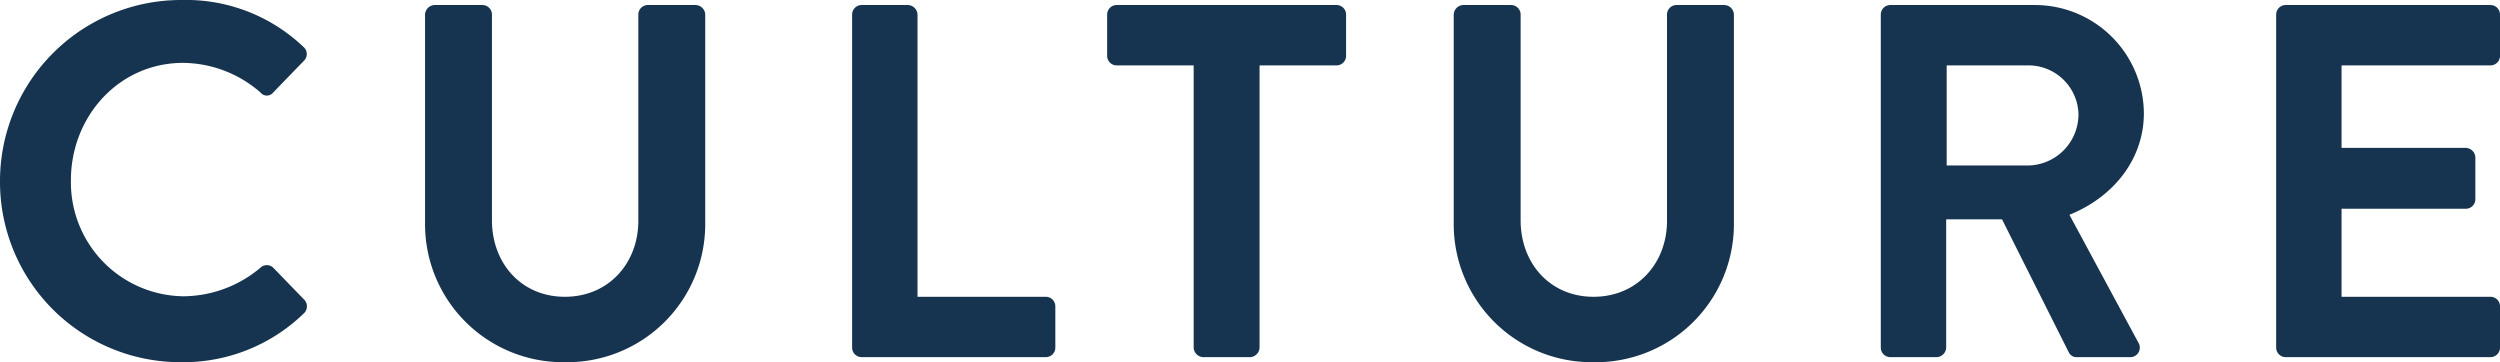 <svg xmlns="http://www.w3.org/2000/svg" width="298.199" height="43.2" viewBox="0 0 298.199 43.2"><path d="M2.4-20.94A21.51,21.51,0,0,0,24.06.6,20.593,20.593,0,0,0,38.64-5.22a1.142,1.142,0,0,0,.06-1.62l-3.72-3.84a1.105,1.105,0,0,0-1.5,0A14.4,14.4,0,0,1,24.3-7.26,13.587,13.587,0,0,1,10.86-21.12c0-7.56,5.7-13.98,13.38-13.98a14.2,14.2,0,0,1,9.24,3.54.961.961,0,0,0,1.5,0l3.66-3.78a1.115,1.115,0,0,0-.06-1.68A20.307,20.307,0,0,0,24.06-42.6,21.612,21.612,0,0,0,2.4-20.94ZM53.1-15.9A16.455,16.455,0,0,0,69.78.6,16.469,16.469,0,0,0,86.52-15.9V-40.86A1.18,1.18,0,0,0,85.38-42h-5.7a1.139,1.139,0,0,0-1.14,1.14v24.6c0,5.04-3.54,9.06-8.76,9.06s-8.7-4.02-8.7-9.12V-40.86A1.139,1.139,0,0,0,59.94-42h-5.7a1.18,1.18,0,0,0-1.14,1.14ZM104.04-1.14A1.139,1.139,0,0,0,105.18,0h21.96a1.139,1.139,0,0,0,1.14-1.14V-6.06a1.139,1.139,0,0,0-1.14-1.14h-15.3V-40.86A1.18,1.18,0,0,0,110.7-42h-5.52a1.139,1.139,0,0,0-1.14,1.14Zm40.74,0A1.18,1.18,0,0,0,145.92,0h5.58a1.18,1.18,0,0,0,1.14-1.14V-34.8h9.18a1.139,1.139,0,0,0,1.14-1.14v-4.92A1.139,1.139,0,0,0,161.82-42H135.6a1.139,1.139,0,0,0-1.14,1.14v4.92a1.139,1.139,0,0,0,1.14,1.14h9.18ZM175.8-15.9A16.455,16.455,0,0,0,192.48.6a16.469,16.469,0,0,0,16.74-16.5V-40.86A1.18,1.18,0,0,0,208.08-42h-5.7a1.139,1.139,0,0,0-1.14,1.14v24.6c0,5.04-3.54,9.06-8.76,9.06s-8.7-4.02-8.7-9.12V-40.86A1.139,1.139,0,0,0,182.64-42h-5.7a1.18,1.18,0,0,0-1.14,1.14ZM226.74-1.14A1.139,1.139,0,0,0,227.88,0h5.52a1.18,1.18,0,0,0,1.14-1.14v-15.3h6.66l7.98,15.9a1.028,1.028,0,0,0,.96.54h6.3a1.135,1.135,0,0,0,1.02-1.74l-8.22-15.24c5.22-2.1,8.88-6.6,8.88-12.12A13,13,0,0,0,245.04-42H227.88a1.139,1.139,0,0,0-1.14,1.14Zm7.86-21.72V-34.8h9.78a5.969,5.969,0,0,1,5.94,5.82,6.111,6.111,0,0,1-5.94,6.12ZM273.9-1.14A1.139,1.139,0,0,0,275.04,0h24.42a1.139,1.139,0,0,0,1.14-1.14V-6.06a1.139,1.139,0,0,0-1.14-1.14H281.7V-17.7h14.82a1.139,1.139,0,0,0,1.14-1.14v-4.98a1.18,1.18,0,0,0-1.14-1.14H281.7V-34.8h17.76a1.139,1.139,0,0,0,1.14-1.14v-4.92A1.139,1.139,0,0,0,299.46-42H275.04a1.139,1.139,0,0,0-1.14,1.14Z" transform="translate(-2.4 42.6)" fill="#16344f"/></svg>